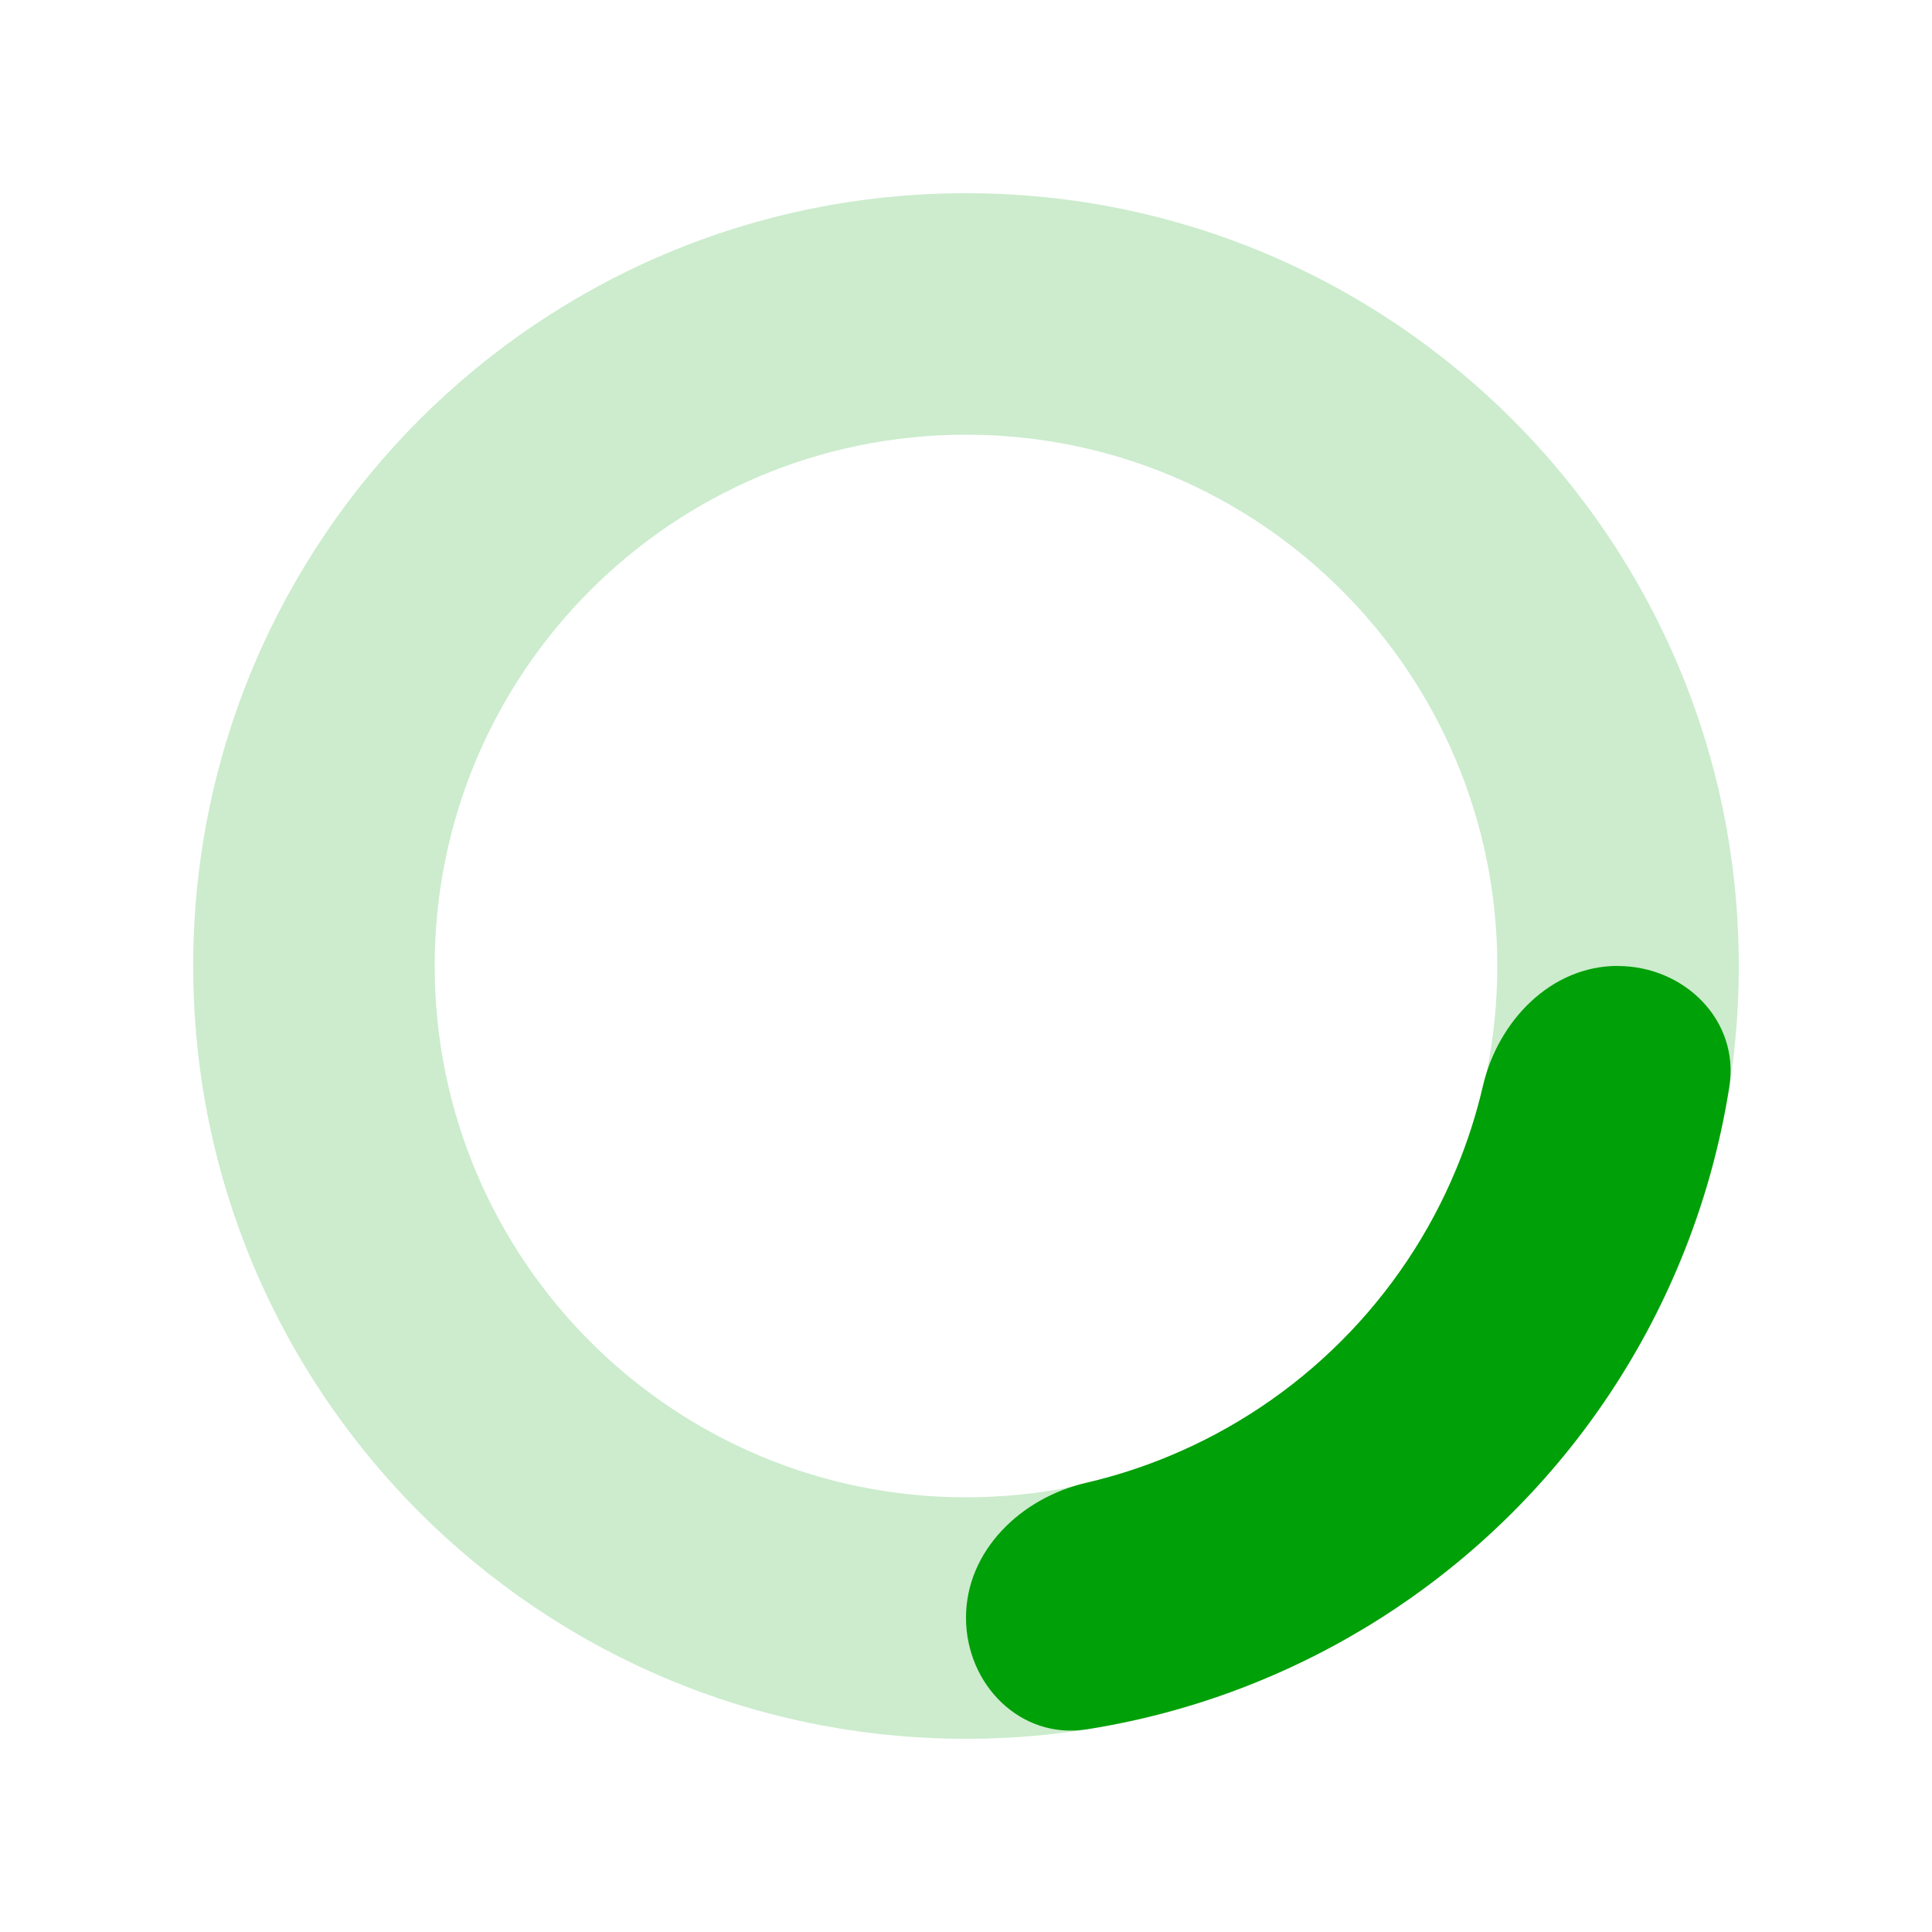 <svg fill="none" height="20" viewBox="0 0 20 20" width="20" xmlns="http://www.w3.org/2000/svg"><g fill="#00a008"><path clip-rule="evenodd" d="m10 15.5c3.038 0 5.5-2.462 5.5-5.5 0-3.038-2.462-5.5-5.5-5.5-3.038 0-5.5 2.462-5.5 5.5 0 3.038 2.462 5.5 5.5 5.5zm0 2.5c4.418 0 8-3.582 8-8 0-4.418-3.582-8-8-8-4.418 0-8 3.582-8 8 0 4.418 3.582 8 8 8z" fill-rule="evenodd" opacity=".2"/><path d="m16.746 10c.692 0 1.264.565 1.156 1.249-.098.621-.269 1.229-.511 1.813-.402.971-.991 1.853-1.734 2.595-.743.743-1.625 1.332-2.595 1.734-.583.242-1.192.413-1.813.511-.684.108-1.249-.463-1.249-1.156 0-.693.569-1.24 1.243-1.396.293-.068.58-.16.859-.276.666-.276 1.272-.681 1.782-1.191s.915-1.115 1.191-1.782c.116-.279.208-.566.276-.859.157-.674.704-1.243 1.396-1.243z"/></g></svg>